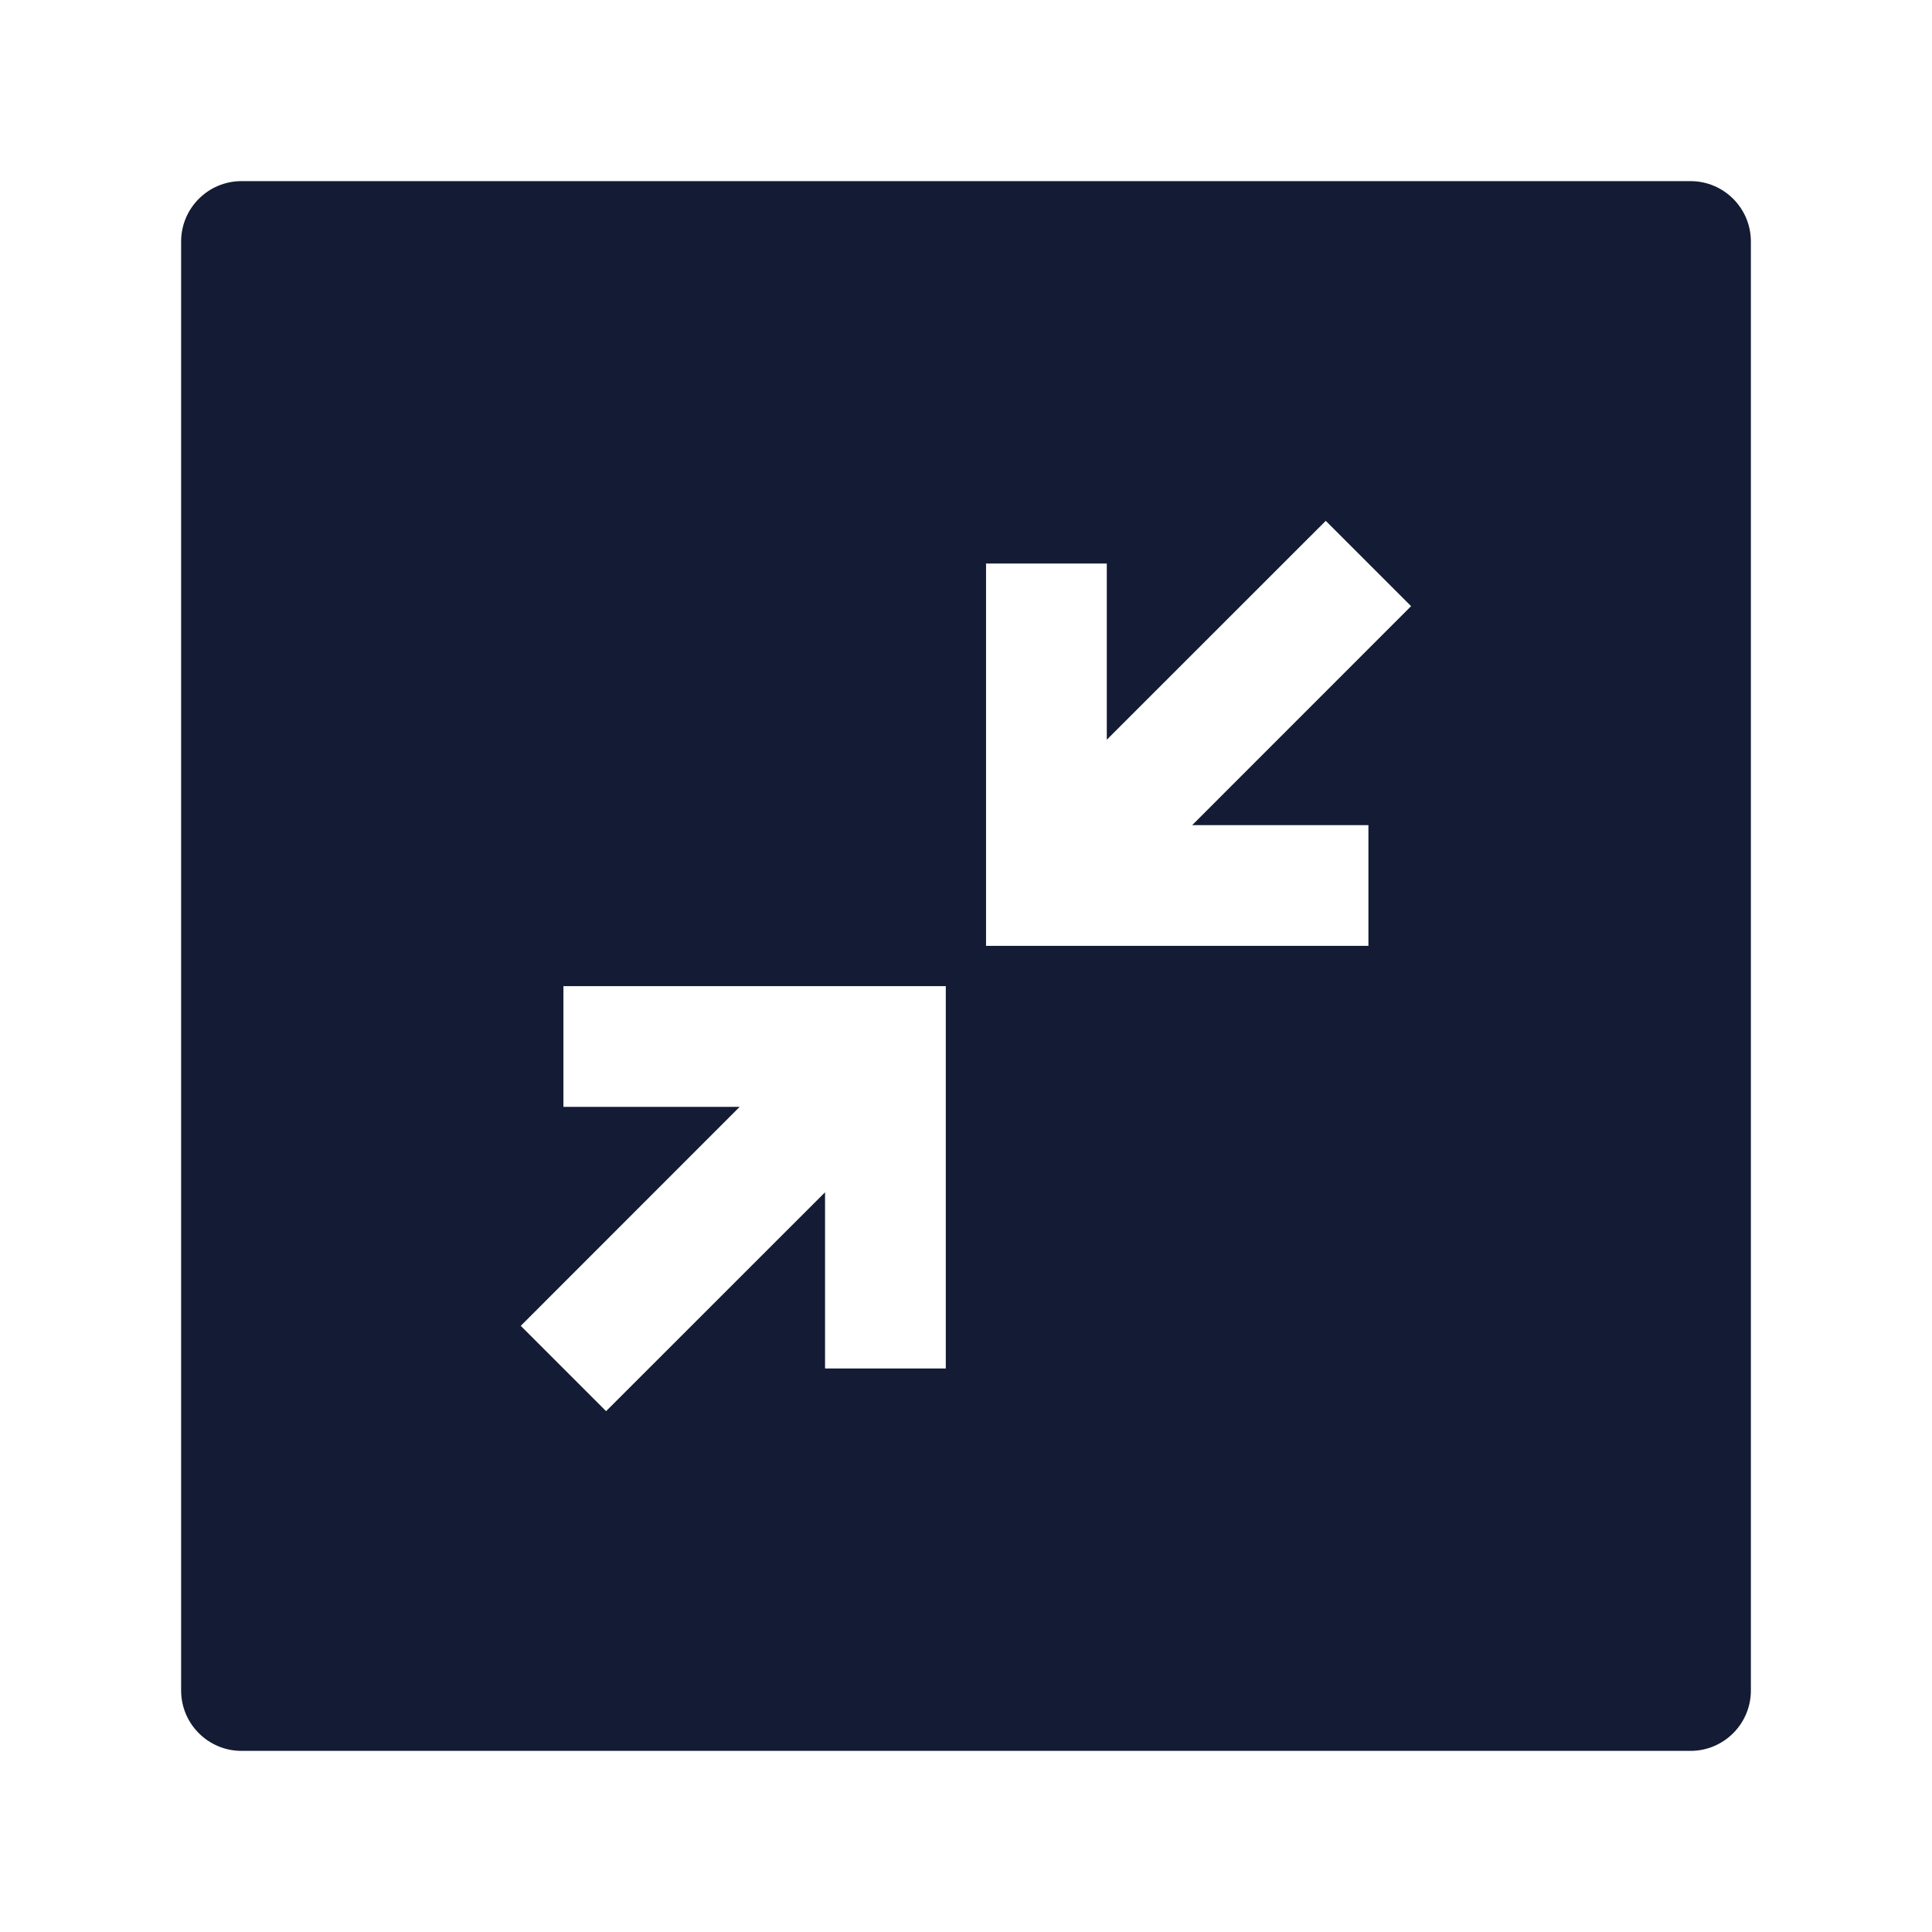 <svg width="24" height="24" viewBox="0 0 24 24" fill="none" xmlns="http://www.w3.org/2000/svg">
<path fill-rule="evenodd" clip-rule="evenodd" d="M3 2.25C2.586 2.25 2.25 2.586 2.25 3V21C2.25 21.414 2.586 21.75 3 21.75H21C21.414 21.75 21.75 21.414 21.75 21V3C21.75 2.586 21.414 2.25 21 2.25H3ZM16.469 6.47L13.749 9.189V7H12.249V11.75H16.999V10.25H14.81L17.529 7.53L16.469 6.47ZM6.999 13.75H9.188L6.469 16.47L7.529 17.53L10.249 14.811V17H11.749V12.25H6.999V13.75Z" fill="#141B34"/>
</svg>
